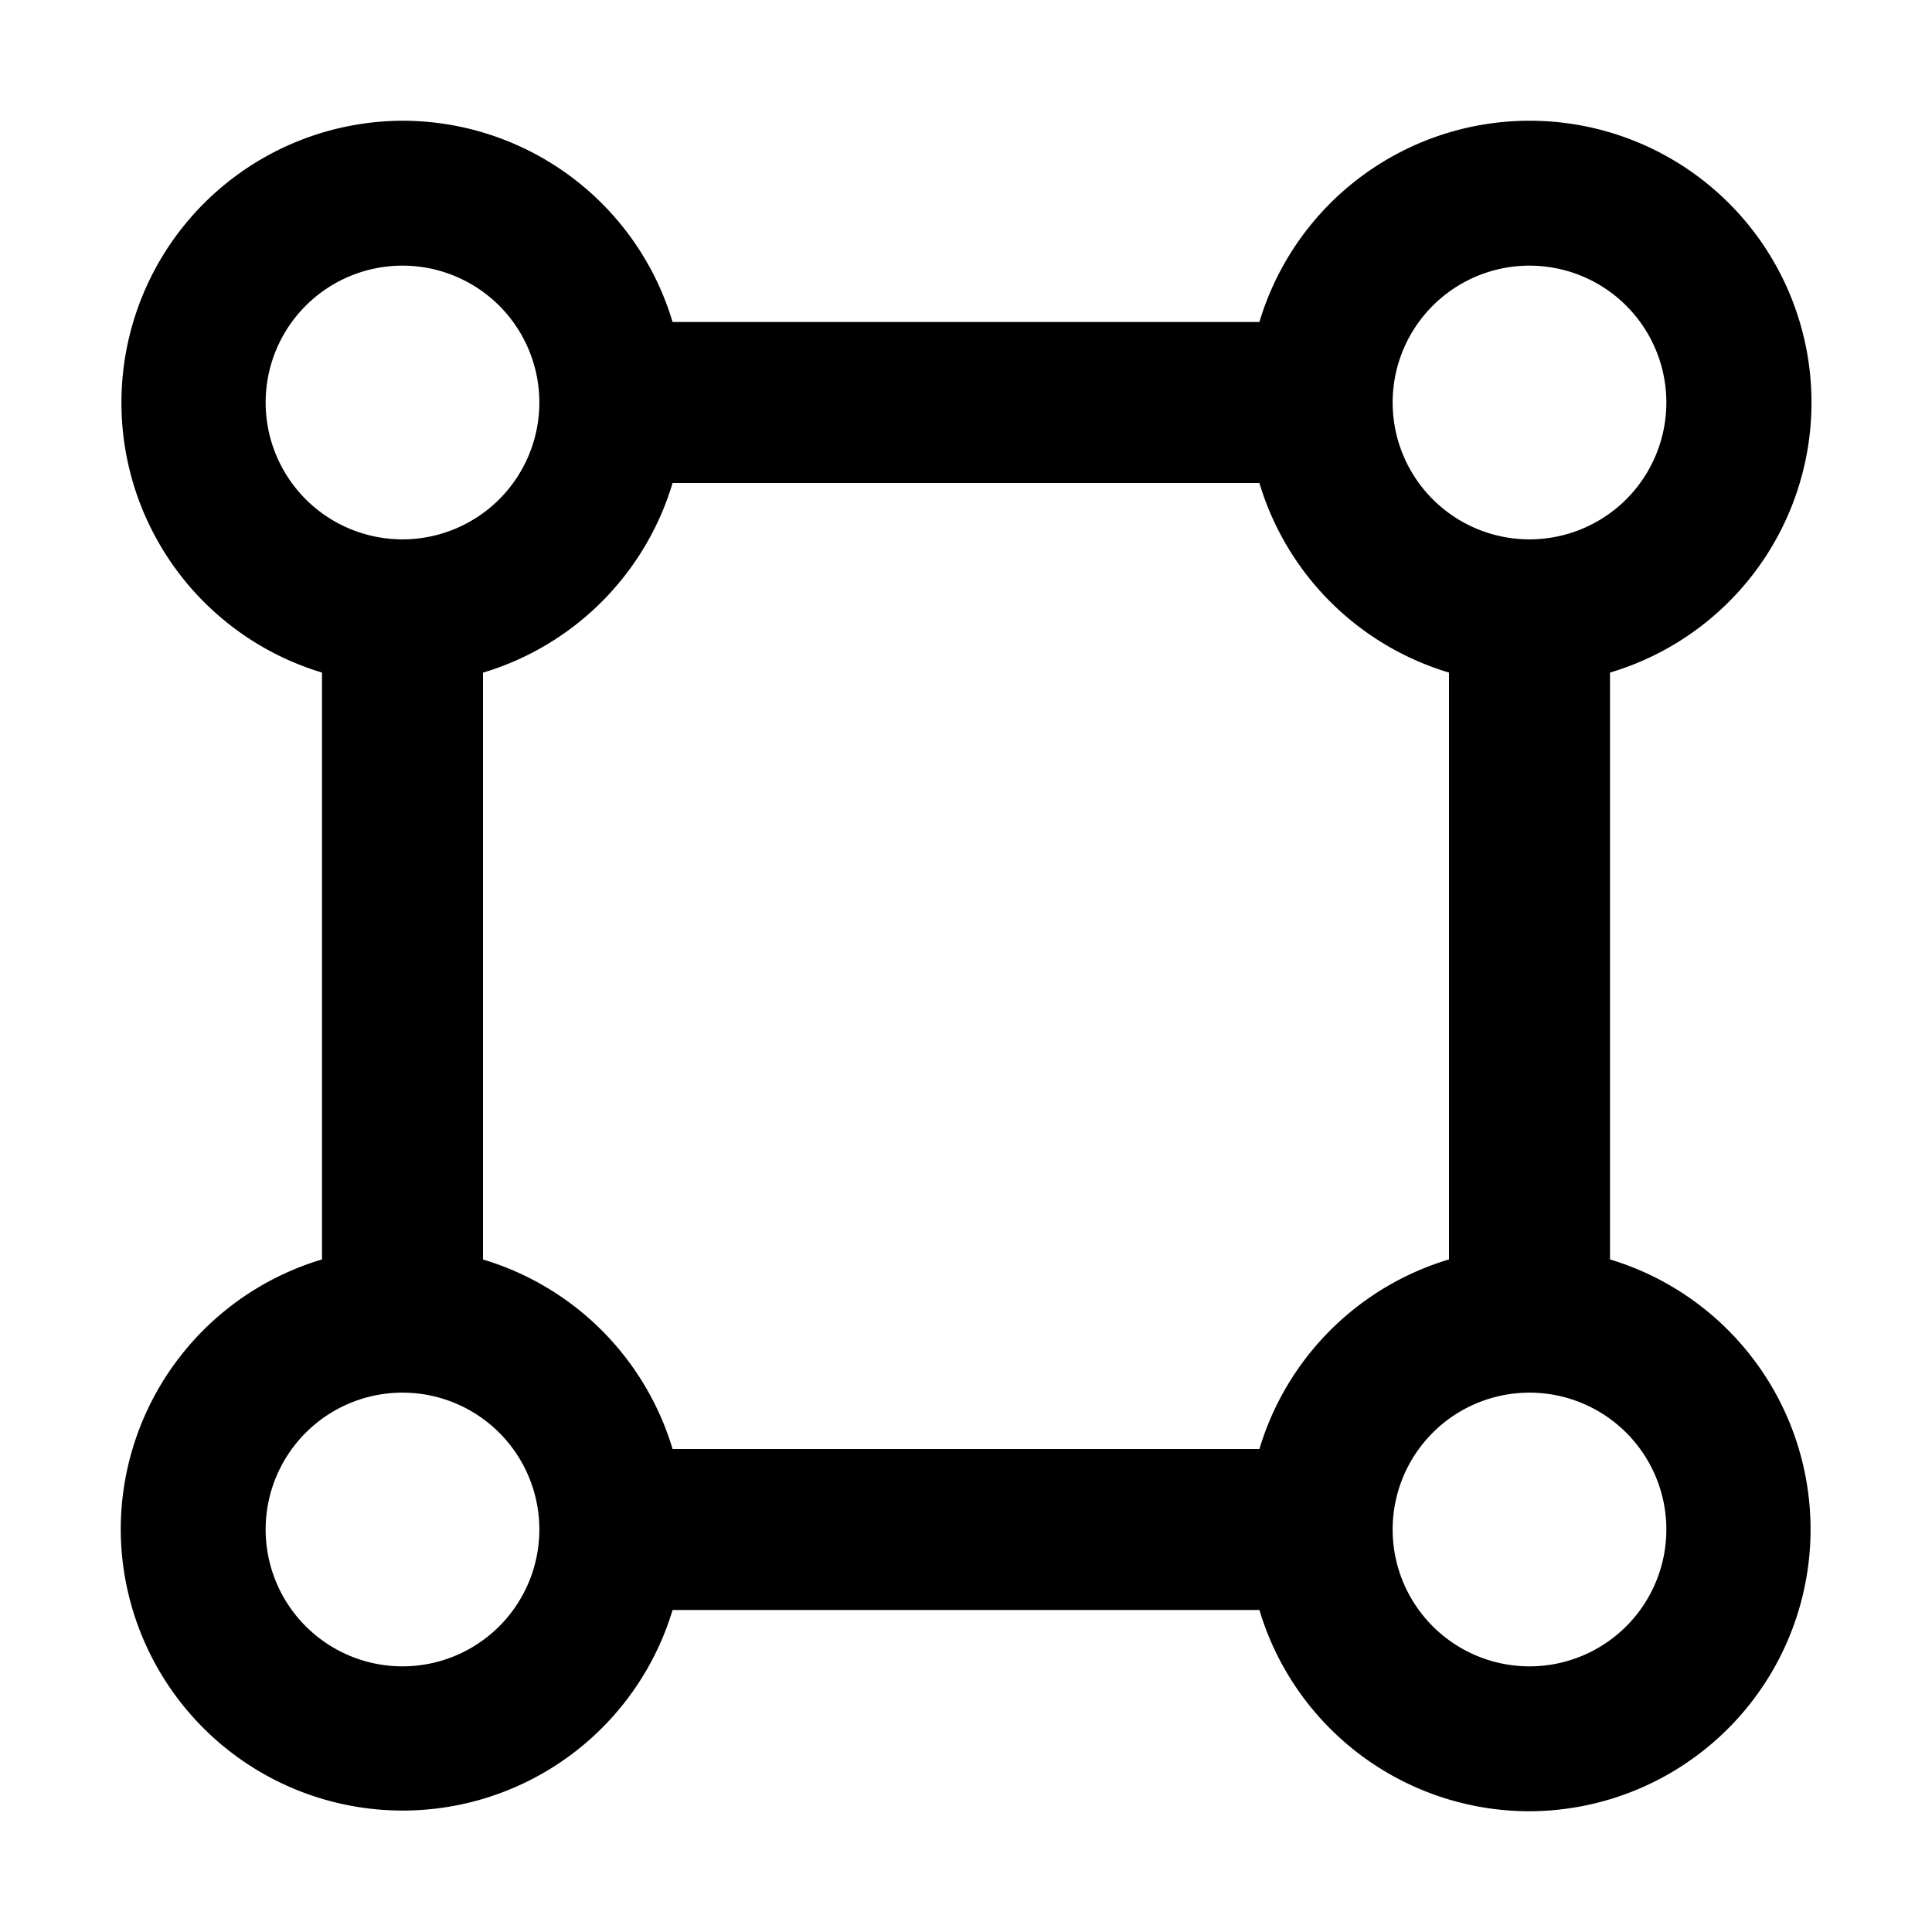 <svg width="24" height="24" xmlns="http://www.w3.org/2000/svg" viewBox="0 0 24 24"><path d="M19 1.5a3.5 3.5 0 011 6.855v7.29a3.502 3.502 0 01-1 6.855 3.502 3.502 0 01-3.355-2.5h-7.29A3.502 3.502 0 011.5 19 3.502 3.502 0 014 15.645v-7.29A3.502 3.502 0 015 1.5 3.502 3.502 0 018.355 4h7.29A3.502 3.502 0 0119 1.5zM5 17.3a1.7 1.7 0 100 3.4 1.7 1.7 0 000-3.4zm14 0a1.7 1.7 0 100 3.4 1.7 1.7 0 000-3.4zM15.645 6h-7.29A3.508 3.508 0 016 8.356v7.29A3.508 3.508 0 018.355 18h7.29A3.508 3.508 0 0118 15.645v-7.29a3.508 3.508 0 01-2.355-2.354zM5 3.3a1.7 1.7 0 100 3.4 1.7 1.7 0 000-3.4zm14 0a1.7 1.7 0 100 3.4 1.7 1.7 0 000-3.4z" fill-rule="evenodd"/></svg>